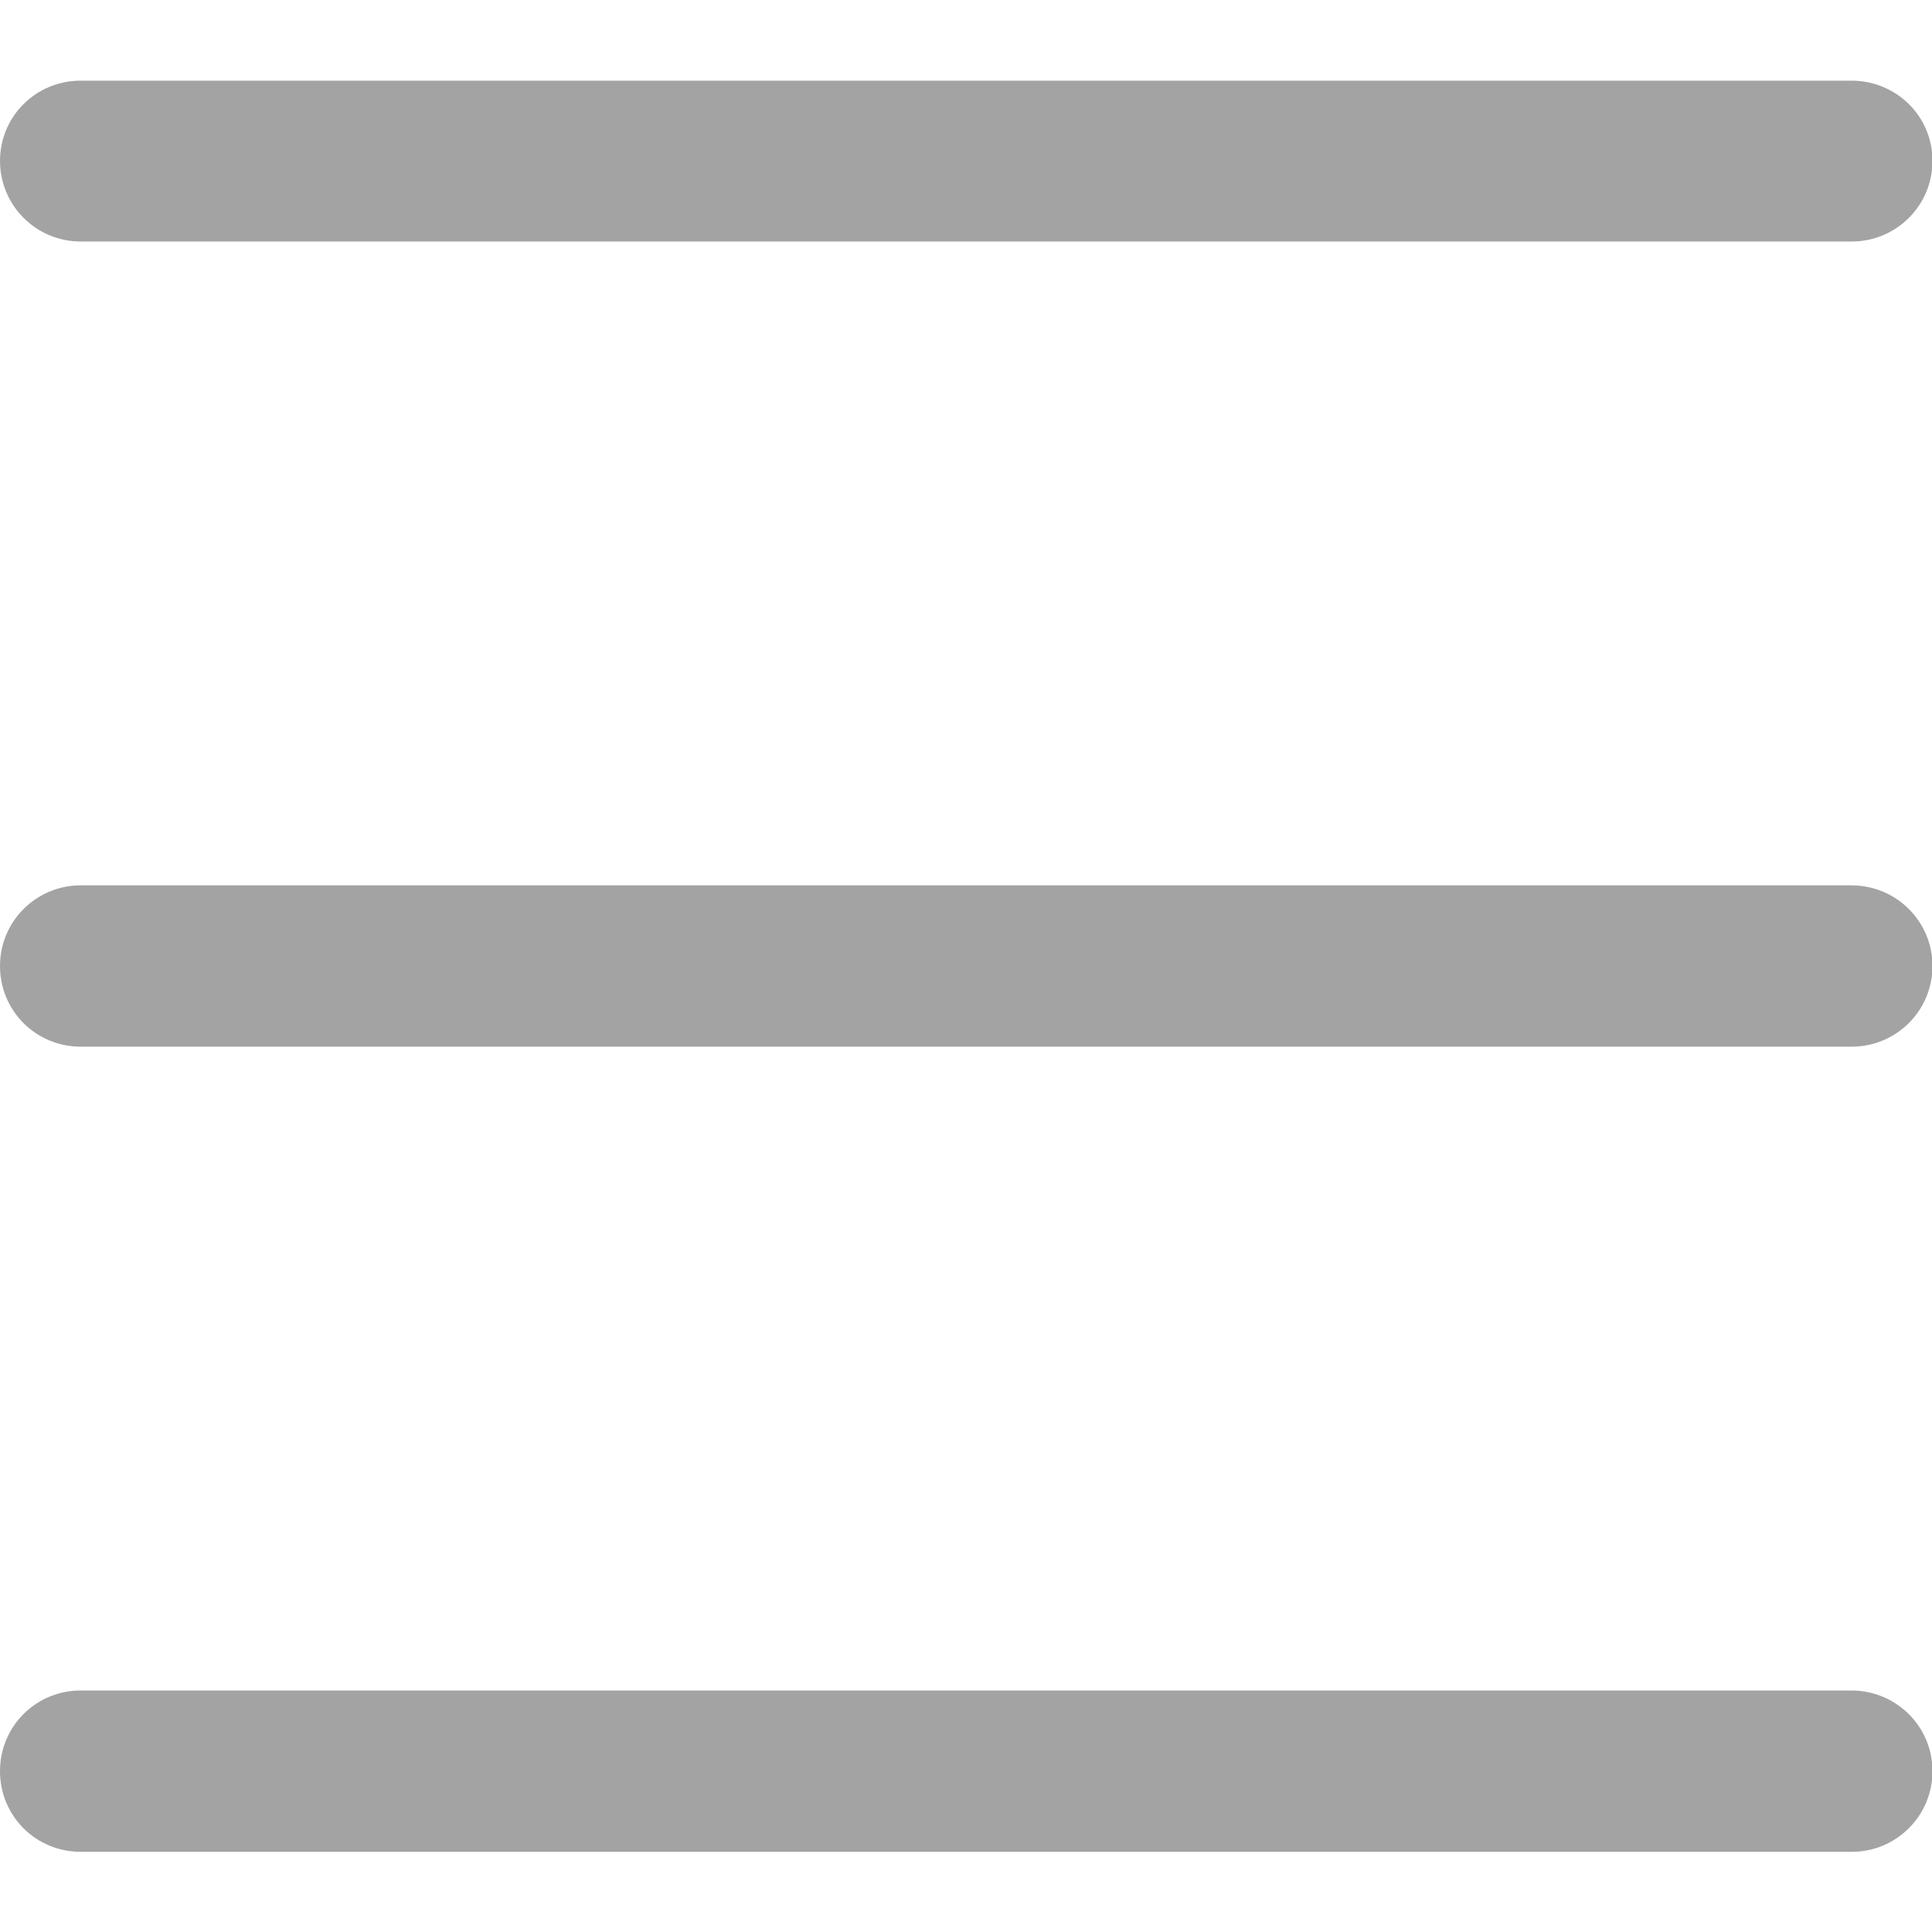 <?xml version="1.0" encoding="utf-8"?>
<!-- Generator: Adobe Illustrator 21.0.0, SVG Export Plug-In . SVG Version: 6.00 Build 0)  -->
<svg version="1.1" id="Capa_1" xmlns="http://www.w3.org/2000/svg" xmlns:xlink="http://www.w3.org/1999/xlink" x="0px" y="0px"
	 viewBox="0 0 409.6 409.6" style="enable-background:new 0 0 409.6 409.6;" xml:space="preserve">
<style type="text/css">
	.st0{fill:#A3A3A3;}
</style>
<g>
	<g>
		<g>
			<path class="st0" d="M392.5,17.1H17.1C7.6,17.1,0,24.7,0,34.1s7.6,17.1,17.1,17.1h375.5c9.4,0,17.1-7.6,17.1-17.1
				S402,17.1,392.5,17.1z"/>
		</g>
	</g>
	<g>
		<g>
			<path class="st0" d="M392.5,187.7H17.1c-9.4,0-17.1,7.6-17.1,17.1s7.6,17.1,17.1,17.1h375.5c9.4,0,17.1-7.6,17.1-17.1
				S402,187.7,392.5,187.7z"/>
		</g>
	</g>
	<g>
		<g>
			<path class="st0" d="M392.5,358.4H17.1C7.6,358.4,0,366,0,375.5s7.6,17.1,17.1,17.1h375.5c9.4,0,17.1-7.6,17.1-17.1
				S402,358.4,392.5,358.4z"/>
		</g>
	</g>
</g>
</svg>
